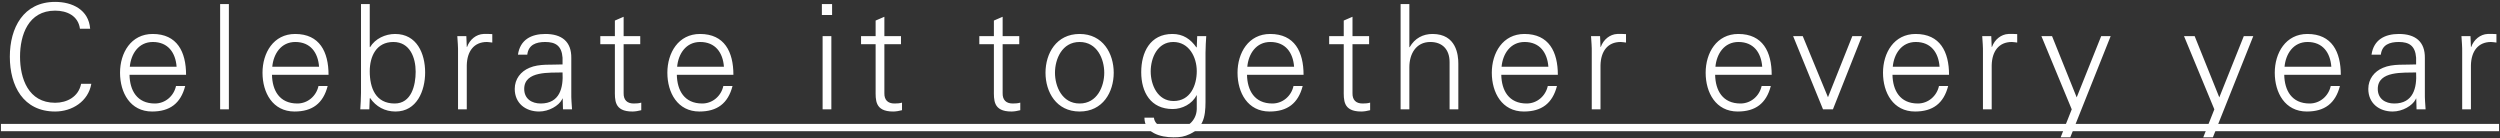 <svg width="343" height="19" viewBox="0 0 343 19" fill="none" xmlns="http://www.w3.org/2000/svg">
<rect x="0" y="0" width="343" height="19" fill="#333333" stroke="none"/>
<path d="M12.369 3.94C12.169 1.34 9.929 0.26 7.569 0.26C3.209 0.26 1.349 3.82 1.349 7.78C1.349 11.78 3.189 15.3 7.569 15.3C9.889 15.3 12.109 13.92 12.529 11.5H11.129C10.769 13.3 9.169 14.1 7.569 14.1C3.869 14.1 2.749 10.74 2.749 7.78C2.749 4.82 3.869 1.46 7.569 1.46C9.209 1.46 10.729 2.18 10.969 3.94H12.369ZM25.529 10.26C25.529 7.12 24.309 4.66 20.949 4.66C17.969 4.66 16.469 7.26 16.469 9.98C16.469 12.72 17.869 15.3 20.869 15.3C23.289 15.3 24.789 14.2 25.409 11.8H24.149C23.849 13.18 22.669 14.2 21.249 14.2C18.789 14.2 17.809 12.4 17.769 10.26H25.529ZM17.809 9.16C17.969 7.4 19.009 5.76 20.969 5.76C23.049 5.76 24.089 7.22 24.229 9.16H17.809ZM31.402 0.56H30.202V15H31.402V0.56ZM45.076 10.26C45.076 7.12 43.856 4.66 40.496 4.66C37.516 4.66 36.016 7.26 36.016 9.98C36.016 12.72 37.416 15.3 40.416 15.3C42.836 15.3 44.336 14.2 44.956 11.8H43.696C43.396 13.18 42.216 14.2 40.796 14.2C38.336 14.2 37.356 12.4 37.316 10.26H45.076ZM37.356 9.16C37.516 7.4 38.556 5.76 40.516 5.76C42.596 5.76 43.636 7.22 43.776 9.16H37.356ZM53.969 5.76C56.249 5.76 57.029 7.92 57.029 9.84C57.029 11.7 56.449 14.2 54.149 14.2C51.529 14.2 50.729 12.06 50.729 9.78C50.729 7.74 51.629 5.76 53.969 5.76ZM50.729 13.52L50.769 13.44C51.589 14.64 52.809 15.3 54.269 15.3C57.189 15.3 58.329 12.46 58.329 9.94C58.329 7.34 57.189 4.66 54.209 4.66C52.869 4.66 51.469 5.3 50.769 6.48L50.729 6.44V0.56H49.529V12.74C49.529 13.52 49.469 14.32 49.429 15H50.669L50.729 13.52ZM64.042 8.96C64.082 7.04 65.022 5.76 66.802 5.76C67.042 5.76 67.302 5.82 67.542 5.84V4.68C67.142 4.66 66.742 4.64 66.342 4.66C65.342 4.7 64.442 5.42 64.082 6.44H64.042L63.982 4.96H62.742C62.782 5.64 62.862 6.44 62.842 7.22V15H64.042V8.96ZM71.922 12.2C71.922 9.68 75.482 10 77.182 9.94C77.302 12.04 76.802 14.2 74.182 14.2C72.962 14.2 71.922 13.56 71.922 12.2ZM77.182 8.84C75.722 8.92 73.982 8.72 72.642 9.3C71.442 9.8 70.622 10.84 70.622 12.2C70.622 14.16 72.102 15.3 73.962 15.3C75.322 15.3 76.662 14.5 77.102 13.66L77.162 13.52H77.202L77.242 15H78.482C78.442 14.32 78.362 13.52 78.382 12.74V7.98C78.422 5.68 77.042 4.66 74.822 4.66C72.902 4.66 71.362 5.44 71.062 7.5H72.342C72.502 6.14 73.542 5.76 74.802 5.76C76.222 5.76 77.062 6.28 77.182 7.92V8.84ZM84.362 12.32C84.362 13.68 84.222 15.3 86.762 15.3C87.162 15.3 87.602 15.22 87.982 15.12V14.08C87.662 14.18 87.302 14.2 86.942 14.2C86.022 14.2 85.542 13.7 85.562 12.78V6.06H87.842V4.96H85.562V2.3L84.362 2.82V4.96H82.362V6.06H84.362V12.32ZM100.623 10.26C100.623 7.12 99.403 4.66 96.043 4.66C93.062 4.66 91.562 7.26 91.562 9.98C91.562 12.72 92.963 15.3 95.963 15.3C98.382 15.3 99.882 14.2 100.503 11.8H99.243C98.942 13.18 97.763 14.2 96.343 14.2C93.882 14.2 92.903 12.4 92.862 10.26H100.623ZM92.903 9.16C93.062 7.4 94.103 5.76 96.062 5.76C98.142 5.76 99.183 7.22 99.323 9.16H92.903ZM112.862 4.96V15H114.062V4.96H112.862ZM114.162 0.56H112.762V2.06H114.162V0.56ZM120.136 12.32C120.136 13.68 119.996 15.3 122.536 15.3C122.936 15.3 123.376 15.22 123.756 15.12V14.08C123.436 14.18 123.076 14.2 122.716 14.2C121.796 14.2 121.316 13.7 121.336 12.78V6.06H123.616V4.96H121.336V2.3L120.136 2.82V4.96H118.136V6.06H120.136V12.32ZM136.362 12.32C136.362 13.68 136.222 15.3 138.762 15.3C139.162 15.3 139.602 15.22 139.982 15.12V14.08C139.662 14.18 139.302 14.2 138.942 14.2C138.022 14.2 137.542 13.7 137.562 12.78V6.06H139.842V4.96H137.562V2.3L136.362 2.82V4.96H134.362V6.06H136.362V12.32ZM151.503 9.98C151.503 11.84 150.543 14.2 148.123 14.2C145.703 14.2 144.743 11.84 144.743 9.98C144.743 8.12 145.703 5.76 148.123 5.76C150.543 5.76 151.503 8.12 151.503 9.98ZM148.123 4.66C144.923 4.66 143.443 7.34 143.443 9.98C143.443 12.62 144.923 15.3 148.123 15.3C151.323 15.3 152.803 12.62 152.803 9.98C152.803 7.34 151.323 4.66 148.123 4.66ZM164.196 9.76C164.196 11.72 163.316 13.86 161.016 13.86C158.816 13.86 157.876 11.64 157.876 9.8C157.876 7.96 158.796 5.76 160.976 5.76C163.136 5.76 164.196 7.84 164.196 9.76ZM164.196 6.44L164.156 6.52C163.356 5.36 162.316 4.66 160.856 4.66C157.796 4.66 156.576 7.18 156.576 9.9C156.576 12.66 157.876 14.96 160.896 14.96C162.196 14.96 163.576 14.26 164.156 13.08H164.196V14.96C164.156 16.64 162.716 17.74 161.156 17.74C159.876 17.74 158.456 17.34 158.316 16.14H157.016C157.016 18.22 159.176 18.84 160.996 18.84C161.936 18.84 162.476 18.76 163.276 18.38C165.496 17.34 165.396 15.24 165.396 13.24V7.22C165.396 6.44 165.456 5.64 165.496 4.96H164.256L164.196 6.44ZM178.849 10.26C178.849 7.12 177.629 4.66 174.269 4.66C171.289 4.66 169.789 7.26 169.789 9.98C169.789 12.72 171.189 15.3 174.189 15.3C176.609 15.3 178.109 14.2 178.729 11.8H177.469C177.169 13.18 175.989 14.2 174.569 14.2C172.109 14.2 171.129 12.4 171.089 10.26H178.849ZM171.129 9.16C171.289 7.4 172.329 5.76 174.289 5.76C176.369 5.76 177.409 7.22 177.549 9.16H171.129ZM184.362 12.32C184.362 13.68 184.222 15.3 186.762 15.3C187.162 15.3 187.602 15.22 187.982 15.12V14.08C187.662 14.18 187.302 14.2 186.942 14.2C186.022 14.2 185.542 13.7 185.562 12.78V6.06H187.842V4.96H185.562V2.3L184.362 2.82V4.96H182.362V6.06H184.362V12.32ZM193.363 0.56H192.163V15H193.363V9.22C193.363 7.42 194.263 5.76 196.243 5.76C197.883 5.76 198.883 6.78 198.883 8.52V15H200.083V8.72C200.083 7.56 199.823 4.66 196.543 4.66C195.243 4.66 194.103 5.24 193.403 6.48H193.363V0.56ZM213.736 10.26C213.736 7.12 212.516 4.66 209.156 4.66C206.176 4.66 204.676 7.26 204.676 9.98C204.676 12.72 206.076 15.3 209.076 15.3C211.496 15.3 212.996 14.2 213.616 11.8H212.356C212.056 13.18 210.876 14.2 209.456 14.2C206.996 14.2 206.016 12.4 205.976 10.26H213.736ZM206.016 9.16C206.176 7.4 207.216 5.76 209.176 5.76C211.256 5.76 212.296 7.22 212.436 9.16H206.016ZM219.589 8.96C219.629 7.04 220.569 5.76 222.349 5.76C222.589 5.76 222.849 5.82 223.089 5.84V4.68C222.689 4.66 222.289 4.64 221.889 4.66C220.889 4.7 219.989 5.42 219.629 6.44H219.589L219.529 4.96H218.289C218.329 5.64 218.409 6.44 218.389 7.22V15H219.589V8.96ZM243.076 10.26C243.076 7.12 241.856 4.66 238.496 4.66C235.516 4.66 234.016 7.26 234.016 9.98C234.016 12.72 235.416 15.3 238.416 15.3C240.836 15.3 242.336 14.2 242.956 11.8H241.696C241.396 13.18 240.216 14.2 238.796 14.2C236.336 14.2 235.356 12.4 235.316 10.26H243.076ZM235.356 9.16C235.516 7.4 236.556 5.76 238.516 5.76C240.596 5.76 241.636 7.22 241.776 9.16H235.356ZM246.018 4.96L250.118 15H251.478L255.458 4.96H254.138L250.798 13.34L247.338 4.96H246.018ZM267.408 10.26C267.408 7.12 266.188 4.66 262.828 4.66C259.848 4.66 258.348 7.26 258.348 9.98C258.348 12.72 259.748 15.3 262.748 15.3C265.168 15.3 266.668 14.2 267.288 11.8H266.028C265.728 13.18 264.548 14.2 263.128 14.2C260.668 14.2 259.688 12.4 259.648 10.26H267.408ZM259.688 9.16C259.848 7.4 260.888 5.76 262.848 5.76C264.928 5.76 265.968 7.22 266.108 9.16H259.688ZM273.261 8.96C273.301 7.04 274.241 5.76 276.021 5.76C276.261 5.76 276.521 5.82 276.761 5.84V4.68C276.361 4.66 275.961 4.64 275.561 4.66C274.561 4.7 273.661 5.42 273.301 6.44H273.261L273.201 4.96H271.961C272.001 5.64 272.081 6.44 272.061 7.22V15H273.261V8.96ZM280.082 4.96L284.242 15L282.722 18.84H284.042L289.582 4.96H288.282L284.922 13.36L281.542 4.96H280.082ZM299.648 4.96L303.808 15L302.288 18.84H303.608L309.148 4.96H307.848L304.488 13.36L301.108 4.96H299.648ZM321.158 10.26C321.158 7.12 319.938 4.66 316.578 4.66C313.598 4.66 312.098 7.26 312.098 9.98C312.098 12.72 313.498 15.3 316.498 15.3C318.918 15.3 320.418 14.2 321.038 11.8H319.778C319.478 13.18 318.298 14.2 316.878 14.2C314.418 14.2 313.438 12.4 313.398 10.26H321.158ZM313.438 9.16C313.598 7.4 314.638 5.76 316.598 5.76C318.678 5.76 319.718 7.22 319.858 9.16H313.438ZM326.231 12.2C326.231 9.68 329.791 10 331.491 9.94C331.611 12.04 331.111 14.2 328.491 14.2C327.271 14.2 326.231 13.56 326.231 12.2ZM331.491 8.84C330.031 8.92 328.291 8.72 326.951 9.3C325.751 9.8 324.931 10.84 324.931 12.2C324.931 14.16 326.411 15.3 328.271 15.3C329.631 15.3 330.971 14.5 331.411 13.66L331.471 13.52H331.511L331.551 15H332.791C332.751 14.32 332.671 13.52 332.691 12.74V7.98C332.731 5.68 331.351 4.66 329.131 4.66C327.211 4.66 325.671 5.44 325.371 7.5H326.651C326.811 6.14 327.851 5.76 329.111 5.76C330.531 5.76 331.371 6.28 331.491 7.92V8.84ZM339.011 8.96C339.051 7.04 339.991 5.76 341.771 5.76C342.011 5.76 342.271 5.82 342.511 5.84V4.68C342.111 4.66 341.711 4.64 341.311 4.66C340.311 4.7 339.411 5.42 339.051 6.44H339.011L338.951 4.96H337.711C337.751 5.64 337.831 6.44 337.811 7.22V15H339.011V8.96Z" fill="white"/>
<path d="M0.129 17H342.871V18H0.129V17Z" fill="white"/>
</svg>
